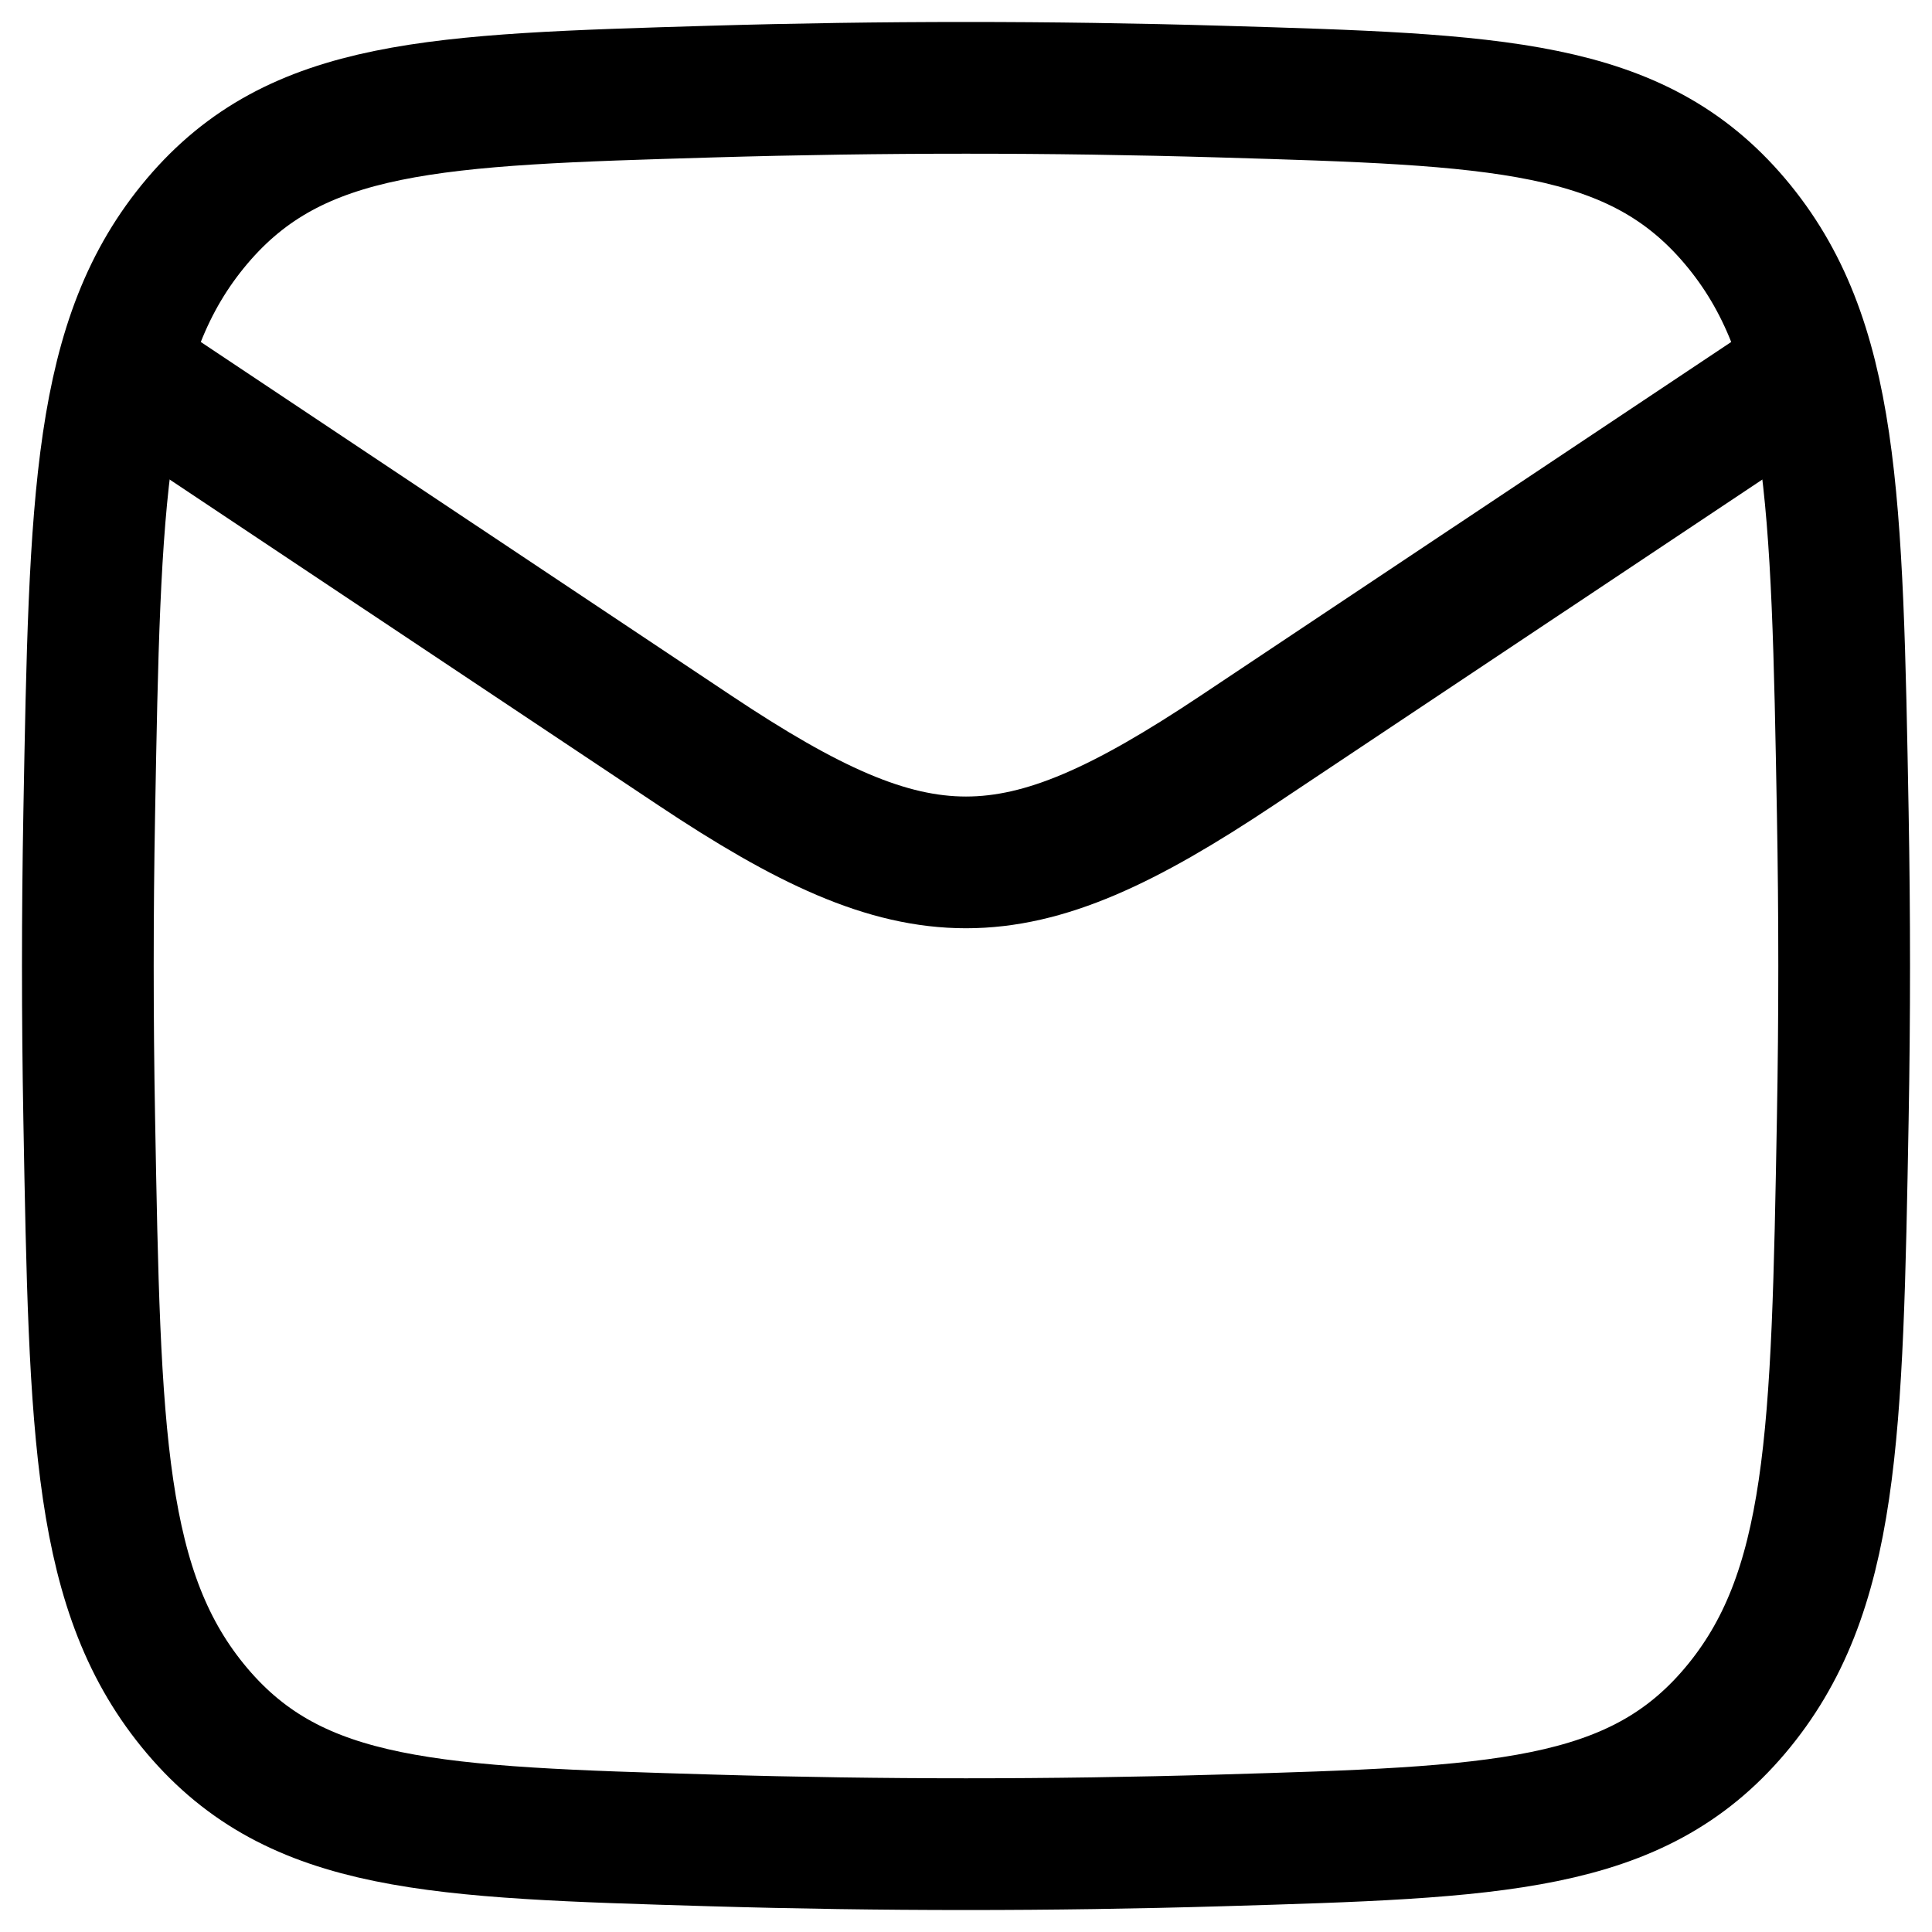 <svg width="22" height="22" viewBox="0 0 22 22" fill="none" xmlns="http://www.w3.org/2000/svg">
<path d="M1 3.938L7.913 8.546C10.462 10.245 11.538 10.245 14.087 8.546L21 3.938" stroke="currentColor" stroke-width="1.5" stroke-linejoin="round"/>
<path d="M1.016 12.736C1.081 16.343 1.114 18.146 2.245 19.482C3.376 20.817 4.95 20.864 8.099 20.957C10.039 21.014 11.961 21.014 13.901 20.957C17.05 20.864 18.624 20.817 19.755 19.482C20.886 18.146 20.919 16.343 20.984 12.736C21.005 11.576 21.005 10.424 20.984 9.264C20.919 5.657 20.886 3.854 19.755 2.518C18.624 1.183 17.05 1.136 13.901 1.043C11.961 0.986 10.039 0.986 8.099 1.043C4.95 1.136 3.376 1.183 2.245 2.518C1.114 3.854 1.081 5.657 1.016 9.264C0.995 10.424 0.995 11.576 1.016 12.736Z" stroke="currentColor" stroke-width="1.5" stroke-linejoin="round"/>
</svg>
